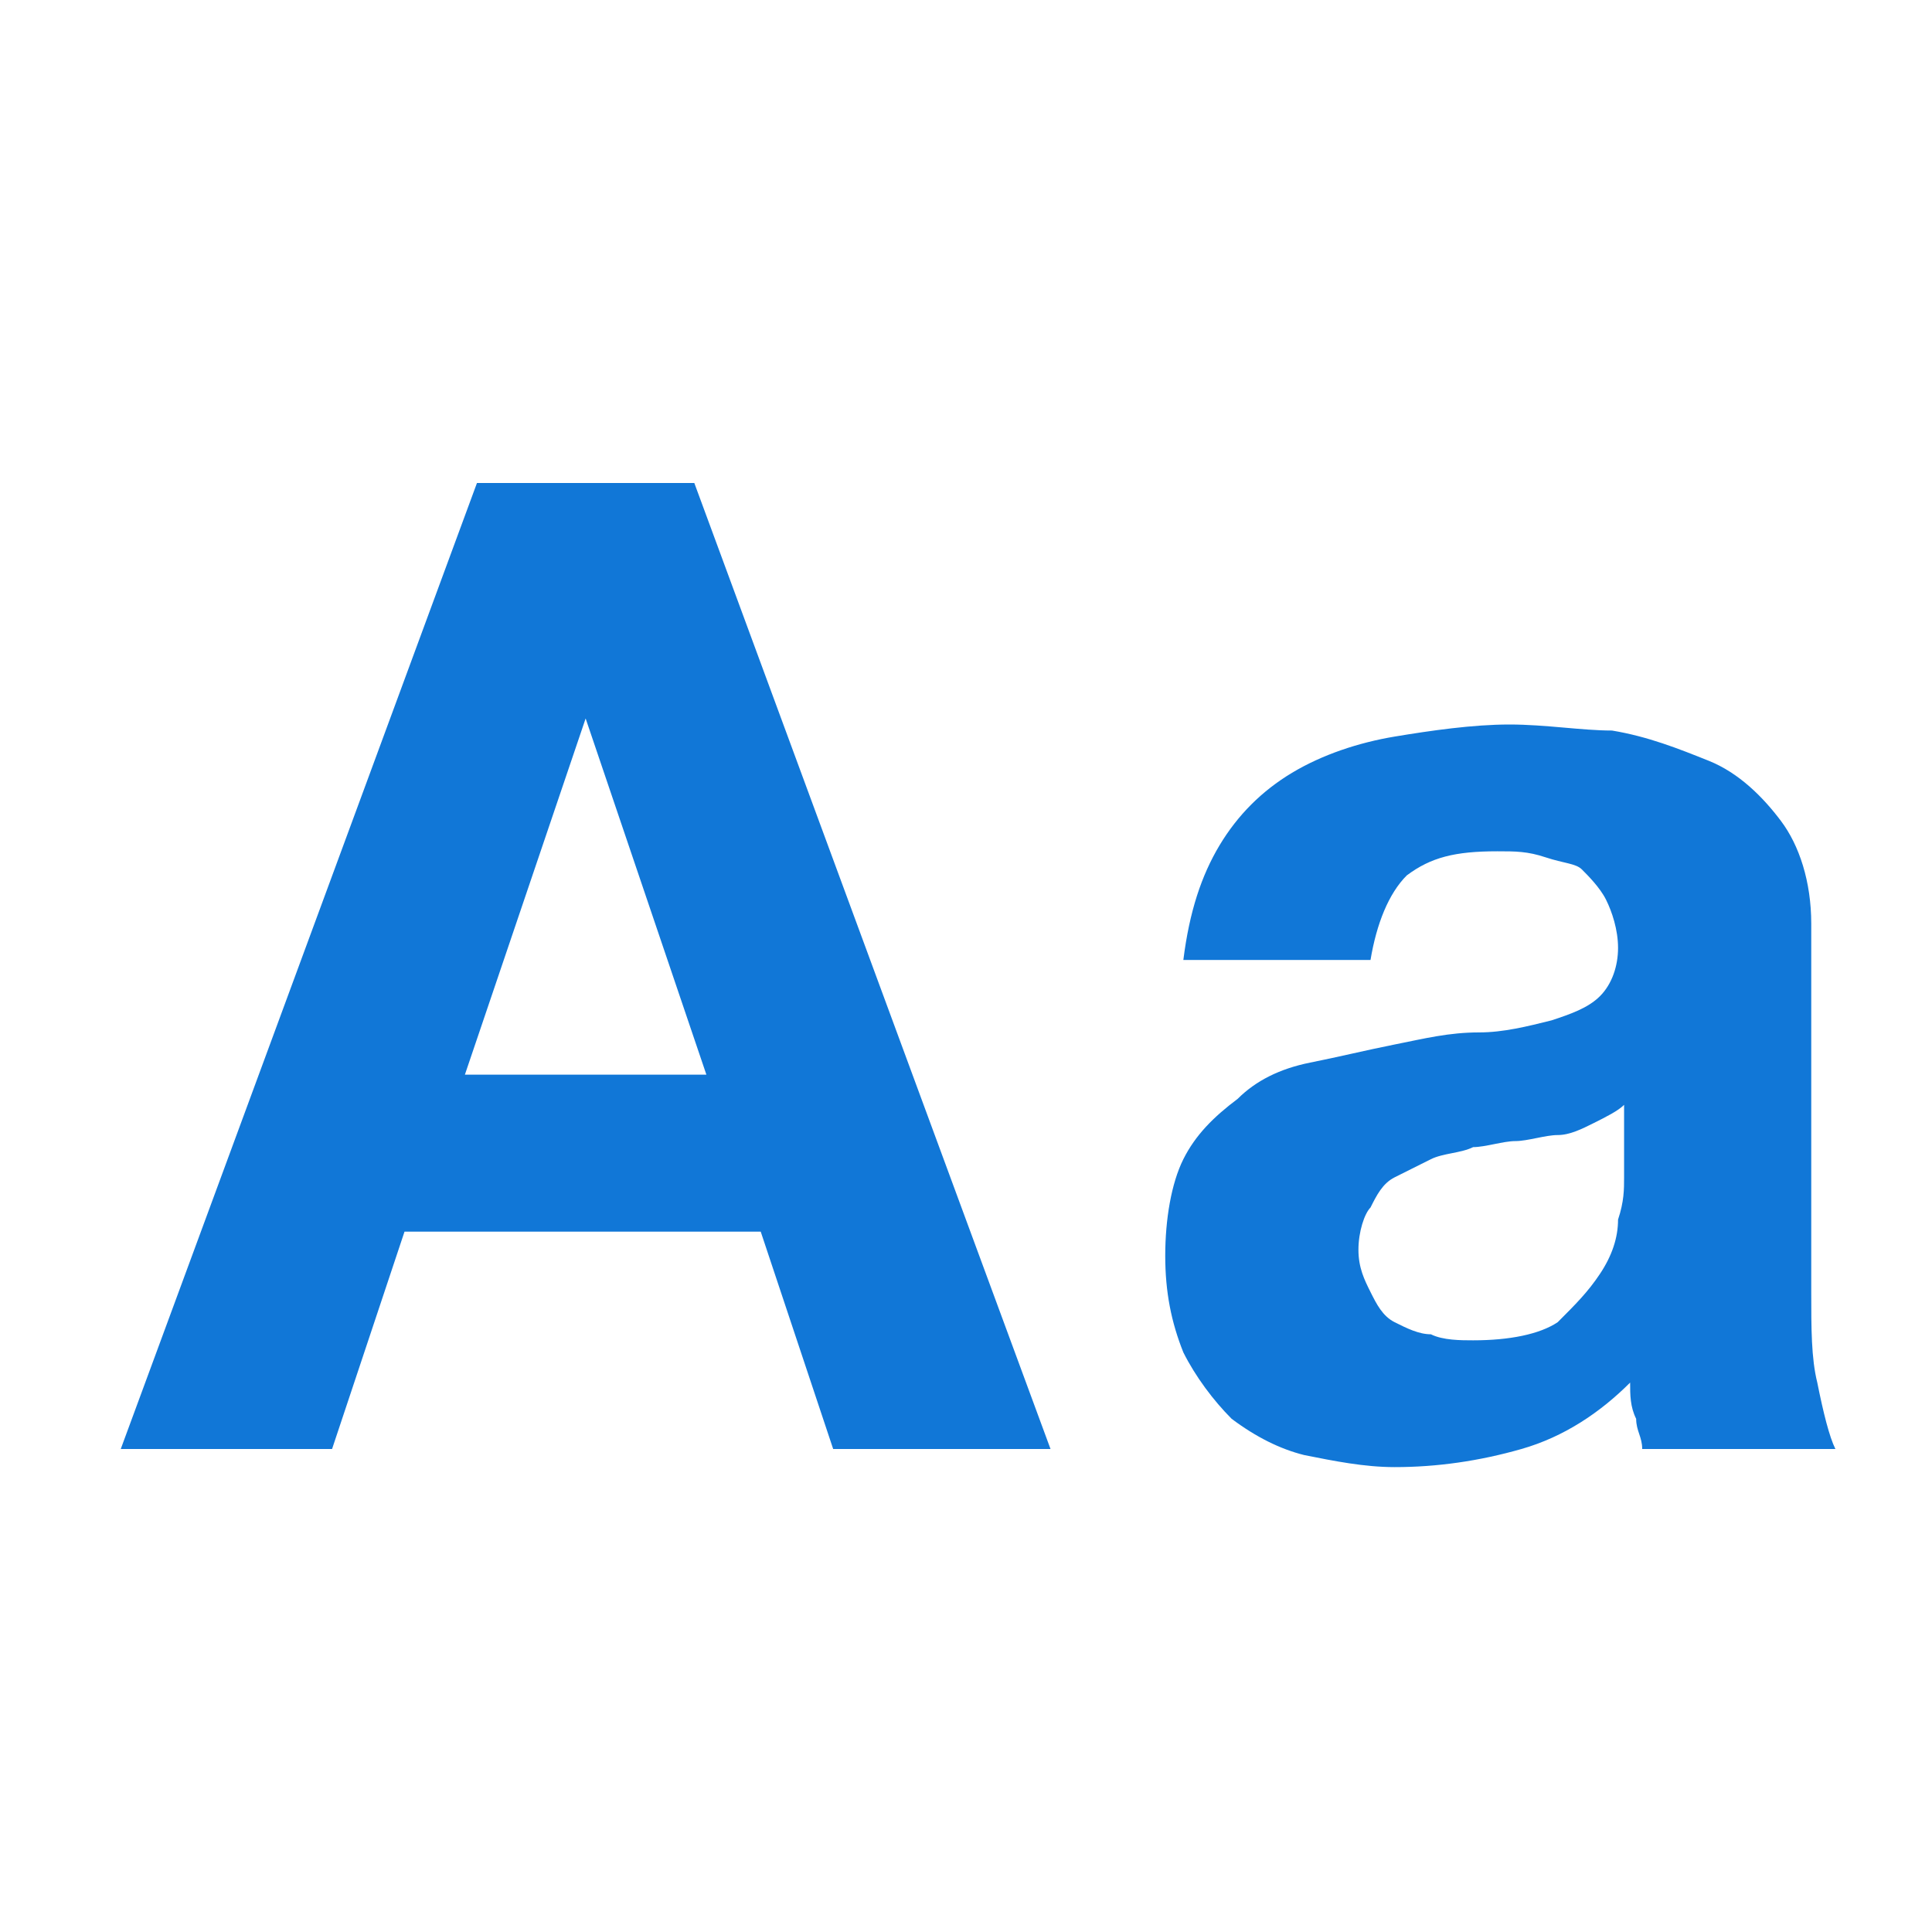 <?xml version="1.0" encoding="utf-8"?>
<!-- Generator: Adobe Illustrator 21.0.2, SVG Export Plug-In . SVG Version: 6.00 Build 0)  -->
<svg version="1.1" id="ChangeTextCase" xmlns="http://www.w3.org/2000/svg" xmlns:xlink="http://www.w3.org/1999/xlink" x="0px"
	 y="0px" viewBox="0 0 32 32" style="enable-background:new 0 0 32 32;" xml:space="preserve">
<style type="text/css">
	.Blue{fill:#1177D7;}
</style>
<path class="Blue" d="M11.5,8l5.9,16h-3.6l-1.2-3.6H6.7L5.5,24H2L7.9,8H11.5z M11.7,17.8l-2-5.9h0l-2,5.9H11.7z M27.1,23.5
	c0,0.2,0.1,0.3,0.1,0.5h3.2c-0.1-0.2-0.2-0.6-0.3-1.1C30,22.5,30,22,30,21.4v-6.1c0-0.7-0.2-1.3-0.5-1.7c-0.3-0.4-0.7-0.8-1.2-1
	c-0.5-0.2-1-0.4-1.6-0.5C26.2,12.1,25.6,12,25,12c-0.6,0-1.3,0.1-1.9,0.2c-0.6,0.1-1.2,0.3-1.7,0.6c-0.5,0.3-0.9,0.7-1.2,1.2
	c-0.3,0.5-0.5,1.1-0.6,1.9h3.1c0.1-0.6,0.3-1.1,0.6-1.4c0.4-0.3,0.8-0.4,1.5-0.4c0.3,0,0.5,0,0.8,0.1s0.5,0.1,0.6,0.2
	s0.3,0.3,0.4,0.5c0.1,0.2,0.2,0.5,0.2,0.8c0,0.3-0.1,0.6-0.3,0.8c-0.2,0.2-0.5,0.3-0.8,0.4c-0.4,0.1-0.8,0.2-1.2,0.2
	c-0.5,0-0.9,0.1-1.4,0.2s-0.9,0.2-1.4,0.3c-0.5,0.1-0.9,0.3-1.2,0.6c-0.4,0.3-0.7,0.6-0.9,1c-0.2,0.4-0.3,1-0.3,1.6
	c0,0.6,0.1,1.1,0.3,1.6c0.2,0.4,0.5,0.8,0.8,1.1c0.4,0.3,0.8,0.5,1.2,0.6c0.5,0.1,1,0.2,1.5,0.2c0.7,0,1.4-0.1,2.1-0.3
	c0.7-0.2,1.3-0.6,1.8-1.1C27,23.1,27,23.3,27.1,23.5z M26.9,19.5c0,0.2,0,0.4-0.1,0.7c0,0.3-0.1,0.6-0.3,0.9
	c-0.2,0.3-0.4,0.5-0.7,0.8c-0.3,0.2-0.8,0.3-1.4,0.3c-0.2,0-0.5,0-0.7-0.1c-0.2,0-0.4-0.1-0.6-0.2c-0.2-0.1-0.3-0.3-0.4-0.5
	c-0.1-0.2-0.2-0.4-0.2-0.7c0-0.3,0.1-0.6,0.2-0.7c0.1-0.2,0.2-0.4,0.4-0.5c0.2-0.1,0.4-0.2,0.6-0.3c0.2-0.1,0.5-0.1,0.7-0.2
	c0.2,0,0.5-0.1,0.7-0.1c0.2,0,0.5-0.1,0.7-0.1c0.2,0,0.4-0.1,0.6-0.2c0.2-0.1,0.4-0.2,0.5-0.3V19.5z"/>
</svg>
